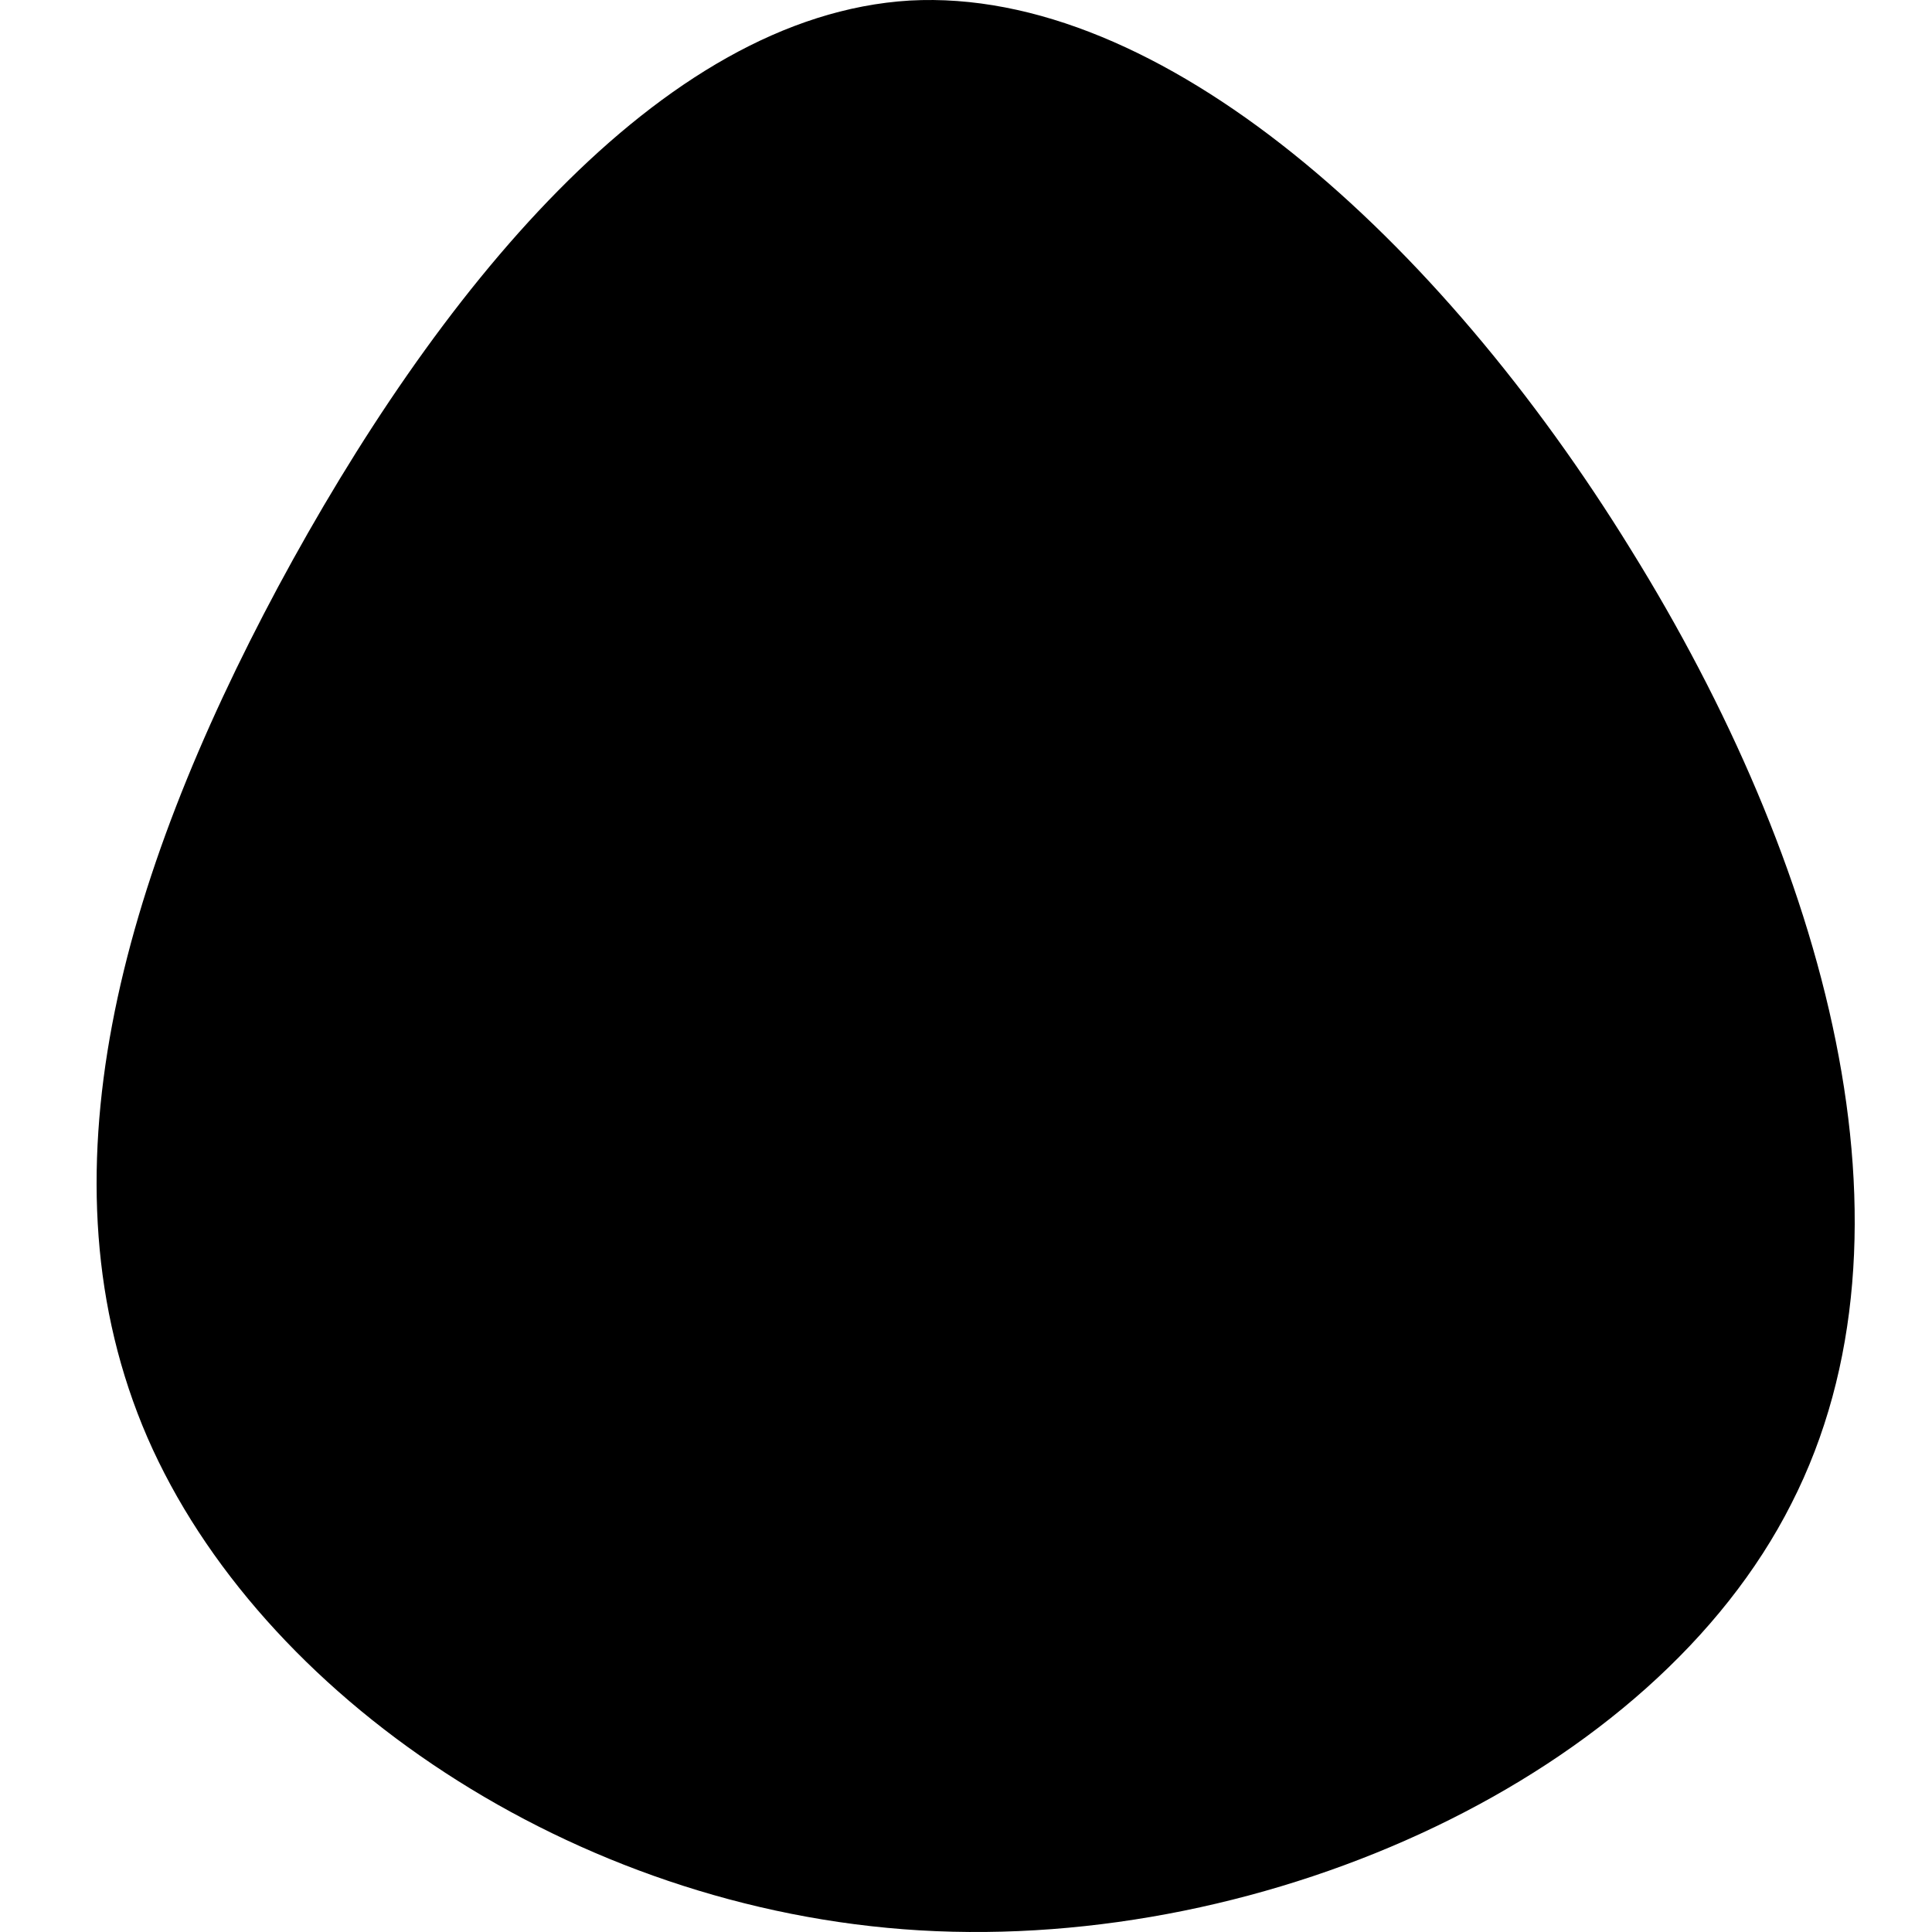 <svg
	width="100"
	height="100"
	viewBox="0 0 100 100"
	xmlns="http://www.w3.org/2000/svg"
>
	<path d="M84.419 28.455C94.412 44.556 99.923 63.722 92.722 77.828C85.594 91.935 65.681 100.983 47.605 99.915C29.603 98.846 13.437 87.731 7.632 74.409C1.828 61.014 6.31 45.483 14.393 30.379C22.475 15.346 34.085 0.812 47.091 0.028C60.097 -0.685 74.499 12.353 84.419 28.455Z" />
</svg>